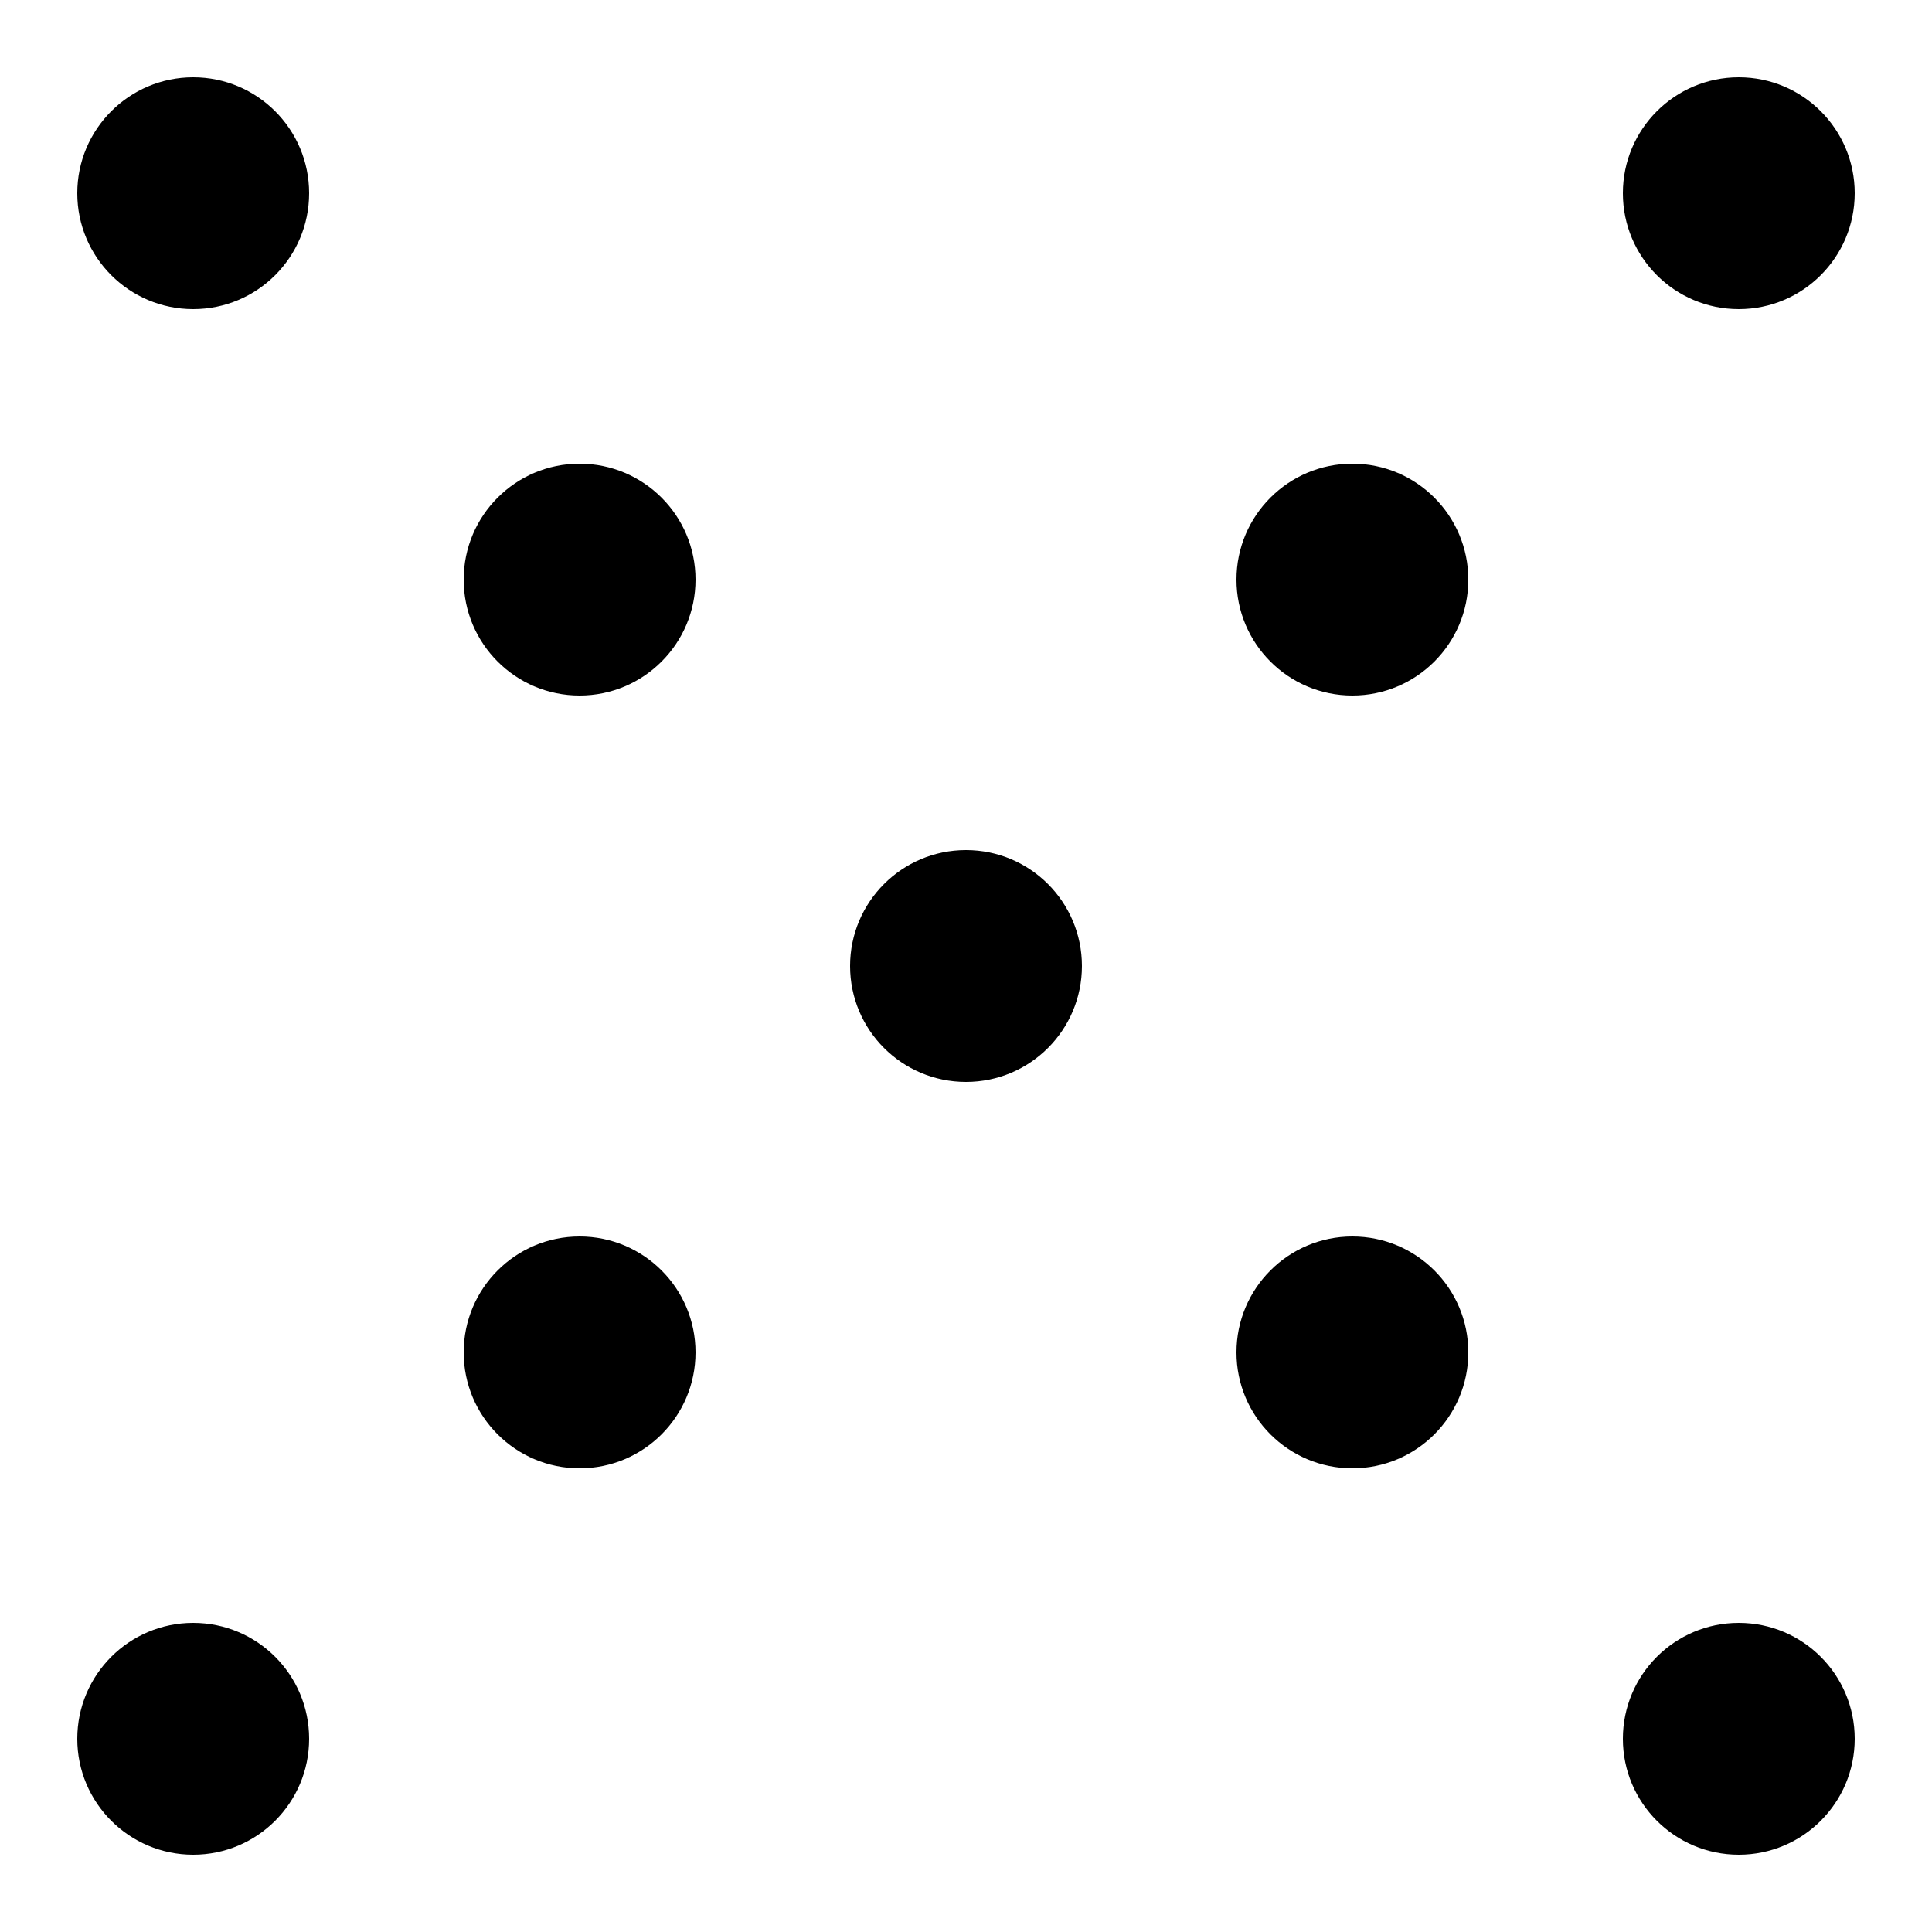 <svg xmlns="http://www.w3.org/2000/svg" viewBox="0 0 50 50">
  <circle cx="5" cy="5" r="3" />
  <circle cx="45" cy="5" r="3" />
  <circle cx="15" cy="15" r="3" />
  <circle cx="35" cy="15" r="3" />
  <circle cx="25" cy="25" r="3" />
  <circle cx="15" cy="35" r="3" />
  <circle cx="35" cy="35" r="3" />
  <circle cx="5" cy="45" r="3" />
  <circle cx="45" cy="45" r="3" />
</svg>